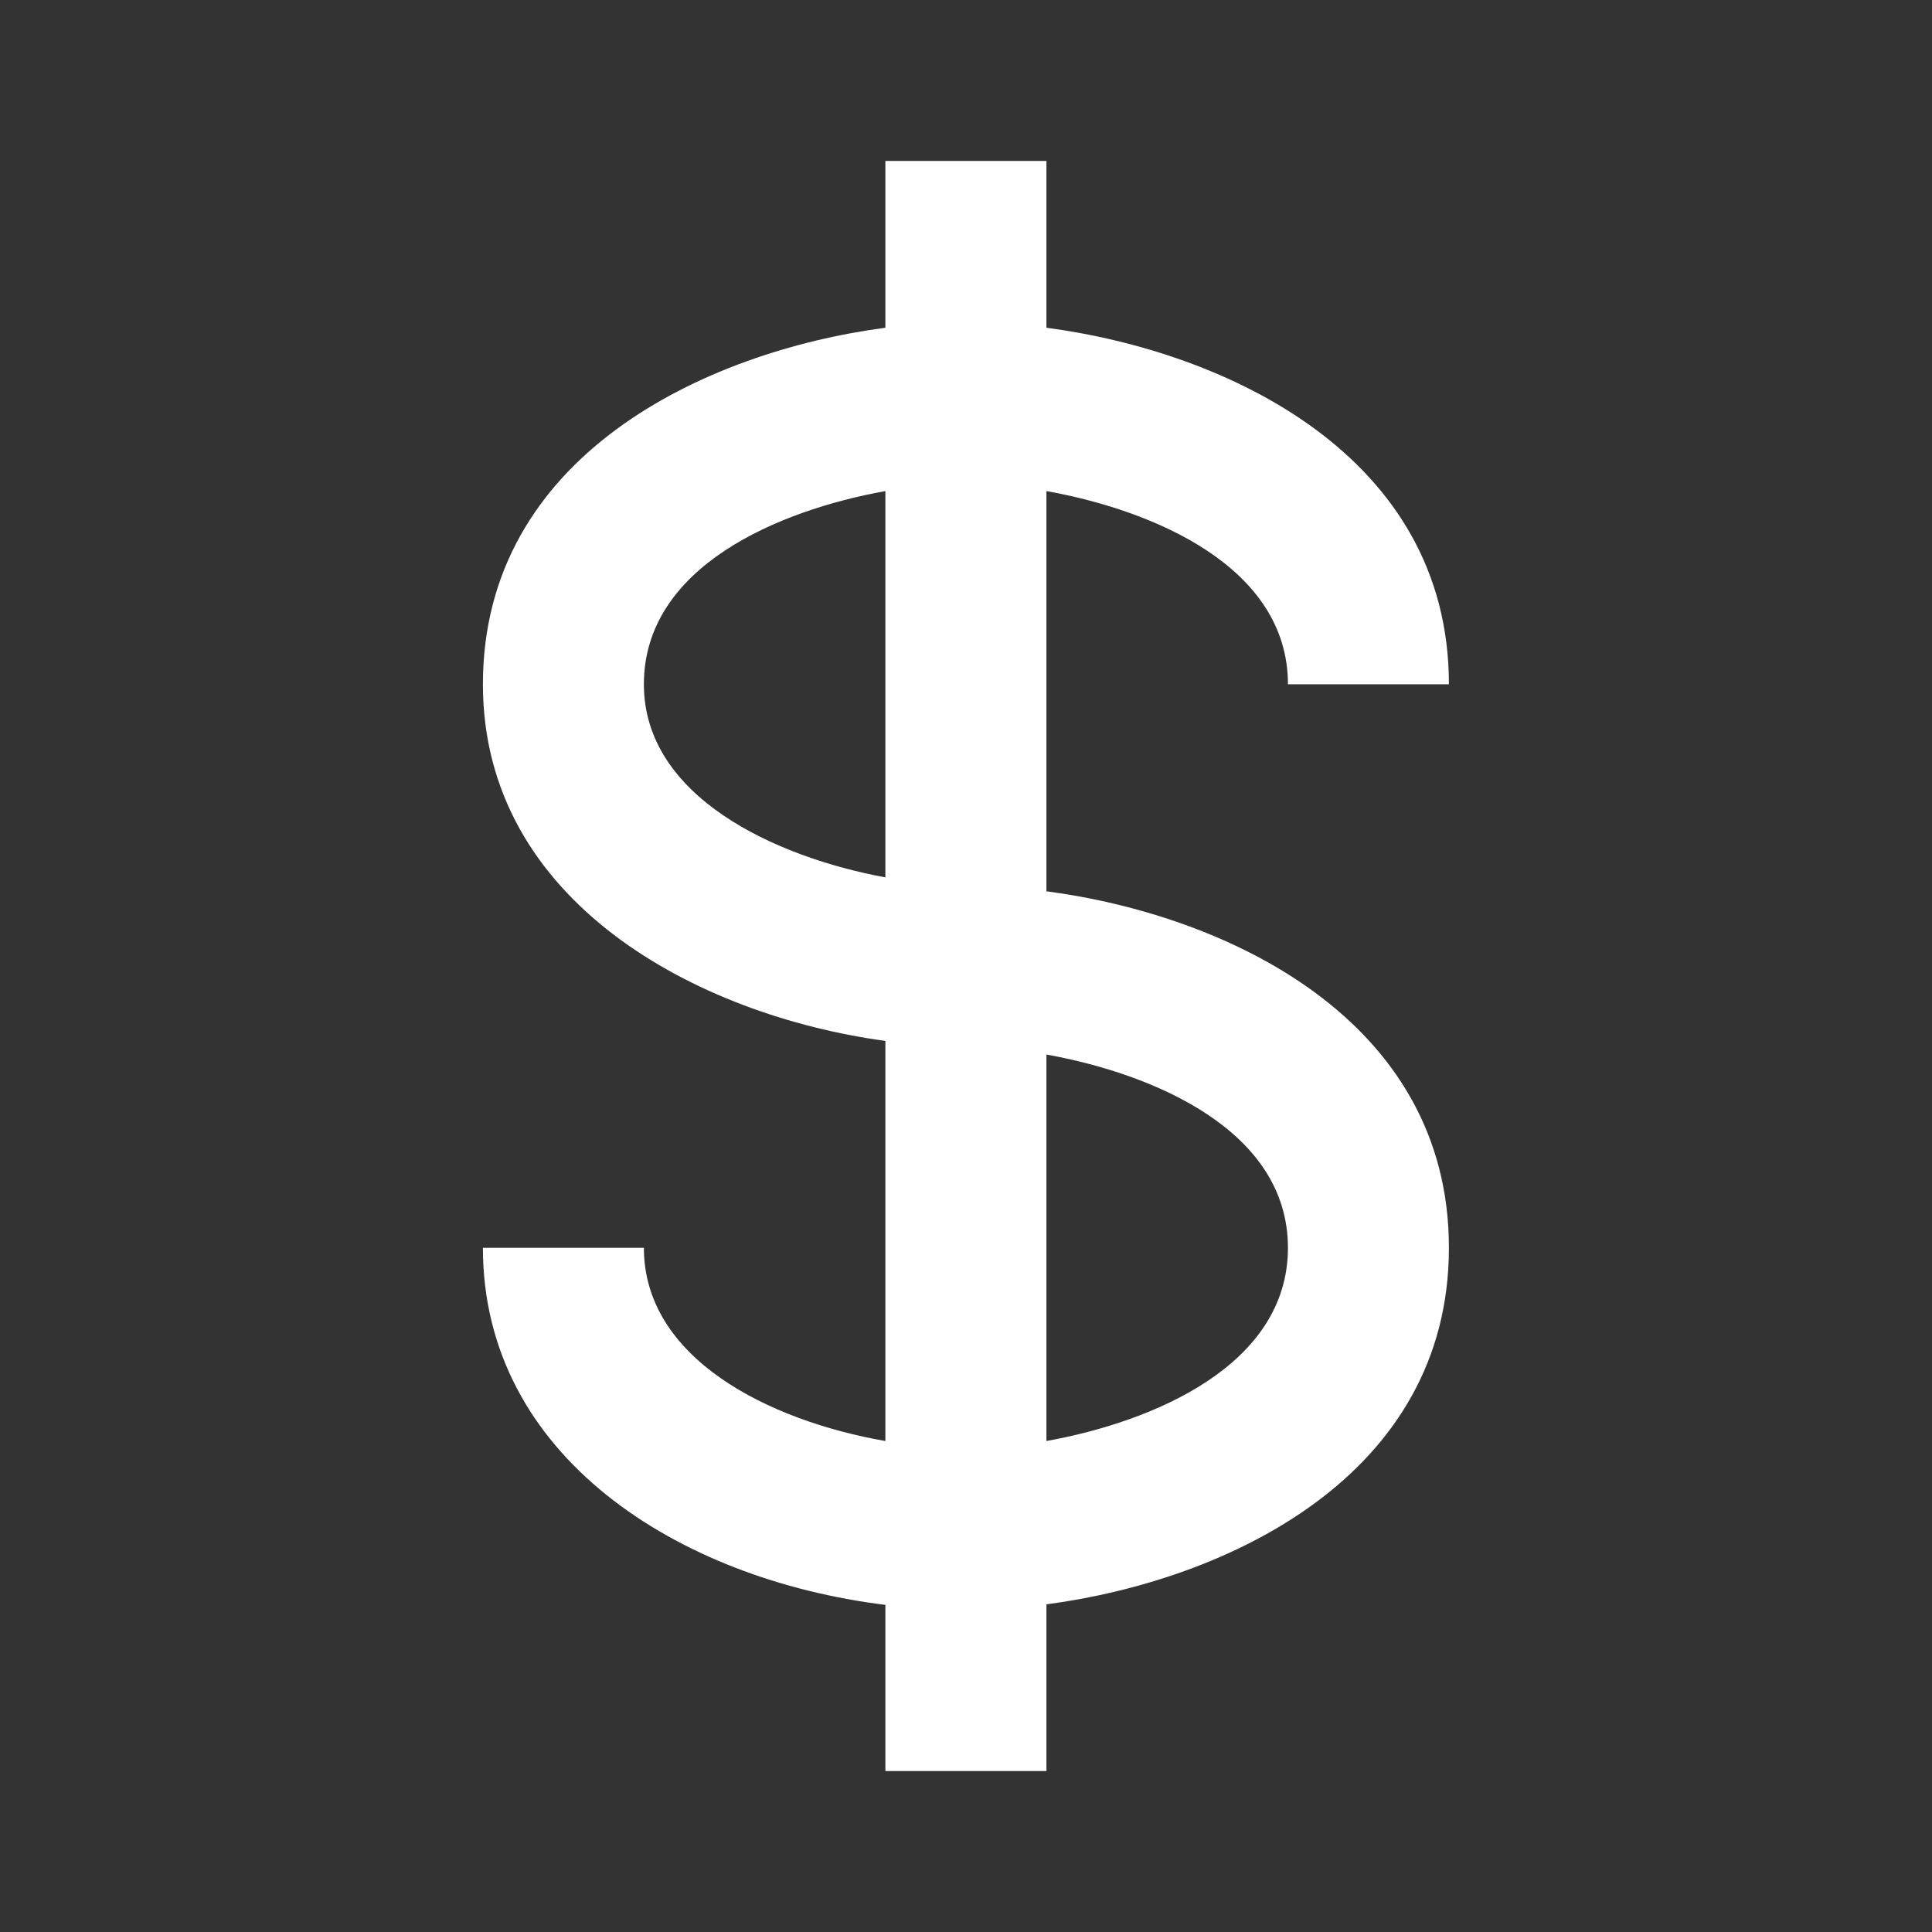 <svg width="22" height="22" viewBox="0 0 22 22" fill="none" xmlns="http://www.w3.org/2000/svg">
<rect x="0" y="0" width="22" height="22" fill="#333333" stroke="none"/>
<path d="M14.666 7.792H16.499C16.499 5.191 13.974 4.005 11.916 3.732V1.833H10.082V3.732C8.024 4.005 5.499 5.191 5.499 7.792C5.499 10.272 7.943 11.562 10.082 11.853V16.409C8.755 16.178 7.332 15.47 7.332 14.209H5.499C5.499 16.582 7.722 17.984 10.082 18.275V20.167H11.916V18.269C13.974 17.996 16.499 16.809 16.499 14.209C16.499 11.608 13.974 10.422 11.916 10.149V5.592C13.135 5.811 14.666 6.454 14.666 7.792ZM7.332 7.792C7.332 6.454 8.863 5.811 10.082 5.592V9.991C8.826 9.759 7.332 9.072 7.332 7.792ZM14.666 14.209C14.666 15.546 13.135 16.189 11.916 16.409V12.008C13.135 12.228 14.666 12.871 14.666 14.209Z" fill="white"/>
</svg>
